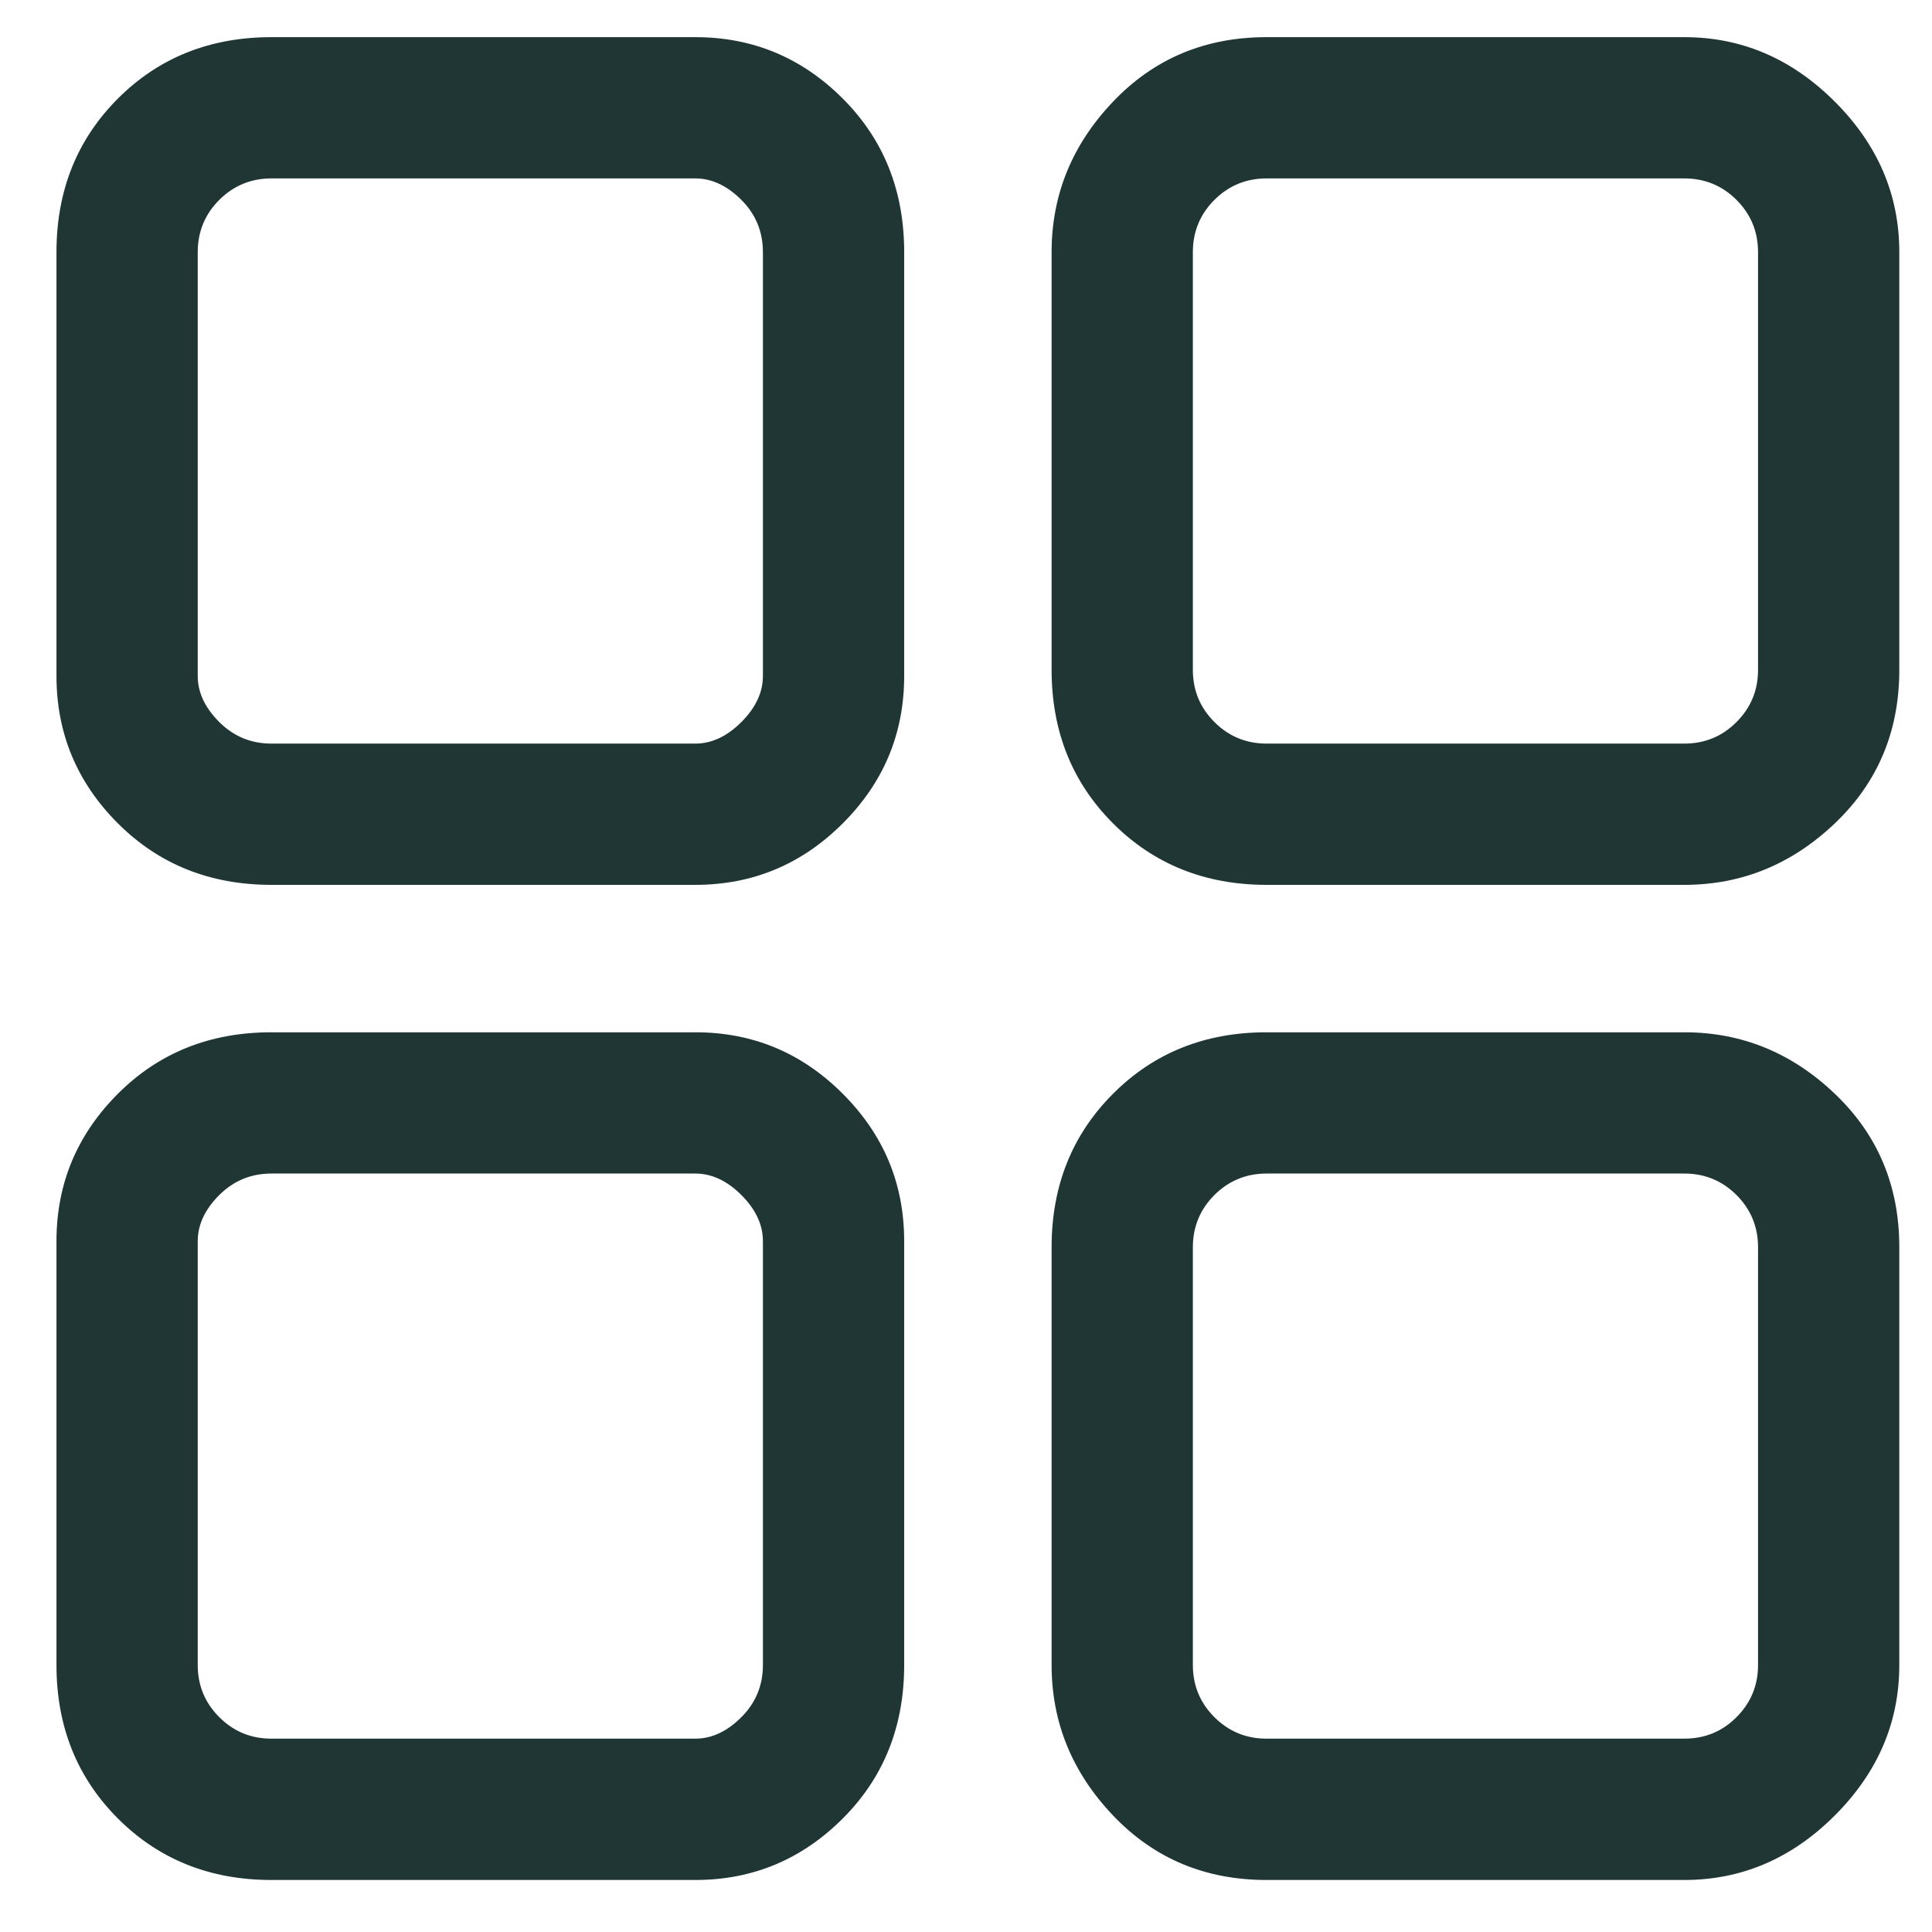 <svg width="26" height="26" viewBox="0 0 26 26" fill="none" xmlns="http://www.w3.org/2000/svg">
<g clip-path="url(#clip0_13_1474)">
<path d="M9.357 0.5H3.653C2.827 0.5 2.138 0.775 1.587 1.326C1.036 1.878 0.76 2.566 0.76 3.393V9.097C0.76 9.869 1.036 10.53 1.587 11.081C2.138 11.632 2.827 11.908 3.653 11.908H9.357C10.129 11.908 10.79 11.632 11.341 11.081C11.893 10.53 12.168 9.869 12.168 9.097V3.393C12.168 2.566 11.893 1.878 11.341 1.326C10.79 0.775 10.129 0.5 9.357 0.5ZM10.267 9.097C10.267 9.318 10.17 9.524 9.977 9.717C9.784 9.91 9.578 10.007 9.357 10.007H3.653C3.378 10.007 3.144 9.91 2.951 9.717C2.758 9.524 2.661 9.318 2.661 9.097V3.393C2.661 3.118 2.758 2.883 2.951 2.69C3.144 2.498 3.378 2.401 3.653 2.401H9.357C9.578 2.401 9.784 2.498 9.977 2.69C10.17 2.883 10.267 3.118 10.267 3.393V9.097ZM22.667 0.5H17.045C16.219 0.5 15.53 0.789 14.979 1.368C14.428 1.946 14.152 2.622 14.152 3.393V9.014C14.152 9.841 14.428 10.53 14.979 11.081C15.53 11.632 16.219 11.908 17.045 11.908H22.667C23.438 11.908 24.113 11.632 24.692 11.081C25.271 10.53 25.56 9.841 25.56 9.014V3.393C25.56 2.622 25.271 1.946 24.692 1.368C24.113 0.789 23.438 0.5 22.667 0.5ZM23.659 9.014C23.659 9.29 23.562 9.524 23.369 9.717C23.177 9.91 22.942 10.007 22.667 10.007H17.045C16.77 10.007 16.536 9.91 16.343 9.717C16.15 9.524 16.053 9.29 16.053 9.014V3.393C16.053 3.118 16.15 2.883 16.343 2.69C16.536 2.498 16.77 2.401 17.045 2.401H22.667C22.942 2.401 23.177 2.498 23.369 2.69C23.562 2.883 23.659 3.118 23.659 3.393V9.014ZM9.357 13.892H3.653C2.827 13.892 2.138 14.167 1.587 14.719C1.036 15.27 0.76 15.931 0.76 16.703V22.407C0.76 23.233 1.036 23.922 1.587 24.473C2.138 25.024 2.827 25.3 3.653 25.3H9.357C10.129 25.3 10.79 25.024 11.341 24.473C11.893 23.922 12.168 23.233 12.168 22.407V16.703C12.168 15.931 11.893 15.27 11.341 14.719C10.79 14.167 10.129 13.892 9.357 13.892ZM10.267 22.407C10.267 22.682 10.17 22.916 9.977 23.109C9.784 23.302 9.578 23.398 9.357 23.398H3.653C3.378 23.398 3.144 23.302 2.951 23.109C2.758 22.916 2.661 22.682 2.661 22.407V16.703C2.661 16.482 2.758 16.275 2.951 16.082C3.144 15.89 3.378 15.793 3.653 15.793H9.357C9.578 15.793 9.784 15.89 9.977 16.082C10.17 16.275 10.267 16.482 10.267 16.703V22.407ZM22.667 13.892H17.045C16.219 13.892 15.53 14.167 14.979 14.719C14.428 15.27 14.152 15.959 14.152 16.785V22.407C14.152 23.178 14.428 23.853 14.979 24.432C15.53 25.011 16.219 25.3 17.045 25.3H22.667C23.438 25.3 24.113 25.011 24.692 24.432C25.271 23.853 25.56 23.178 25.56 22.407V16.785C25.56 15.959 25.271 15.27 24.692 14.719C24.113 14.167 23.438 13.892 22.667 13.892ZM23.659 22.407C23.659 22.682 23.562 22.916 23.369 23.109C23.177 23.302 22.942 23.398 22.667 23.398H17.045C16.77 23.398 16.536 23.302 16.343 23.109C16.15 22.916 16.053 22.682 16.053 22.407V16.785C16.053 16.51 16.15 16.275 16.343 16.082C16.536 15.89 16.77 15.793 17.045 15.793H22.667C22.942 15.793 23.177 15.89 23.369 16.082C23.562 16.275 23.659 16.51 23.659 16.785V22.407Z" fill="#203635"/>
</g>
<defs>
<clipPath id="clip0_13_1474">
<rect width="25" height="24.8" fill="white" transform="matrix(1 0 0 -1 0.66 25.3)"/>
</clipPath>
</defs>
</svg>
